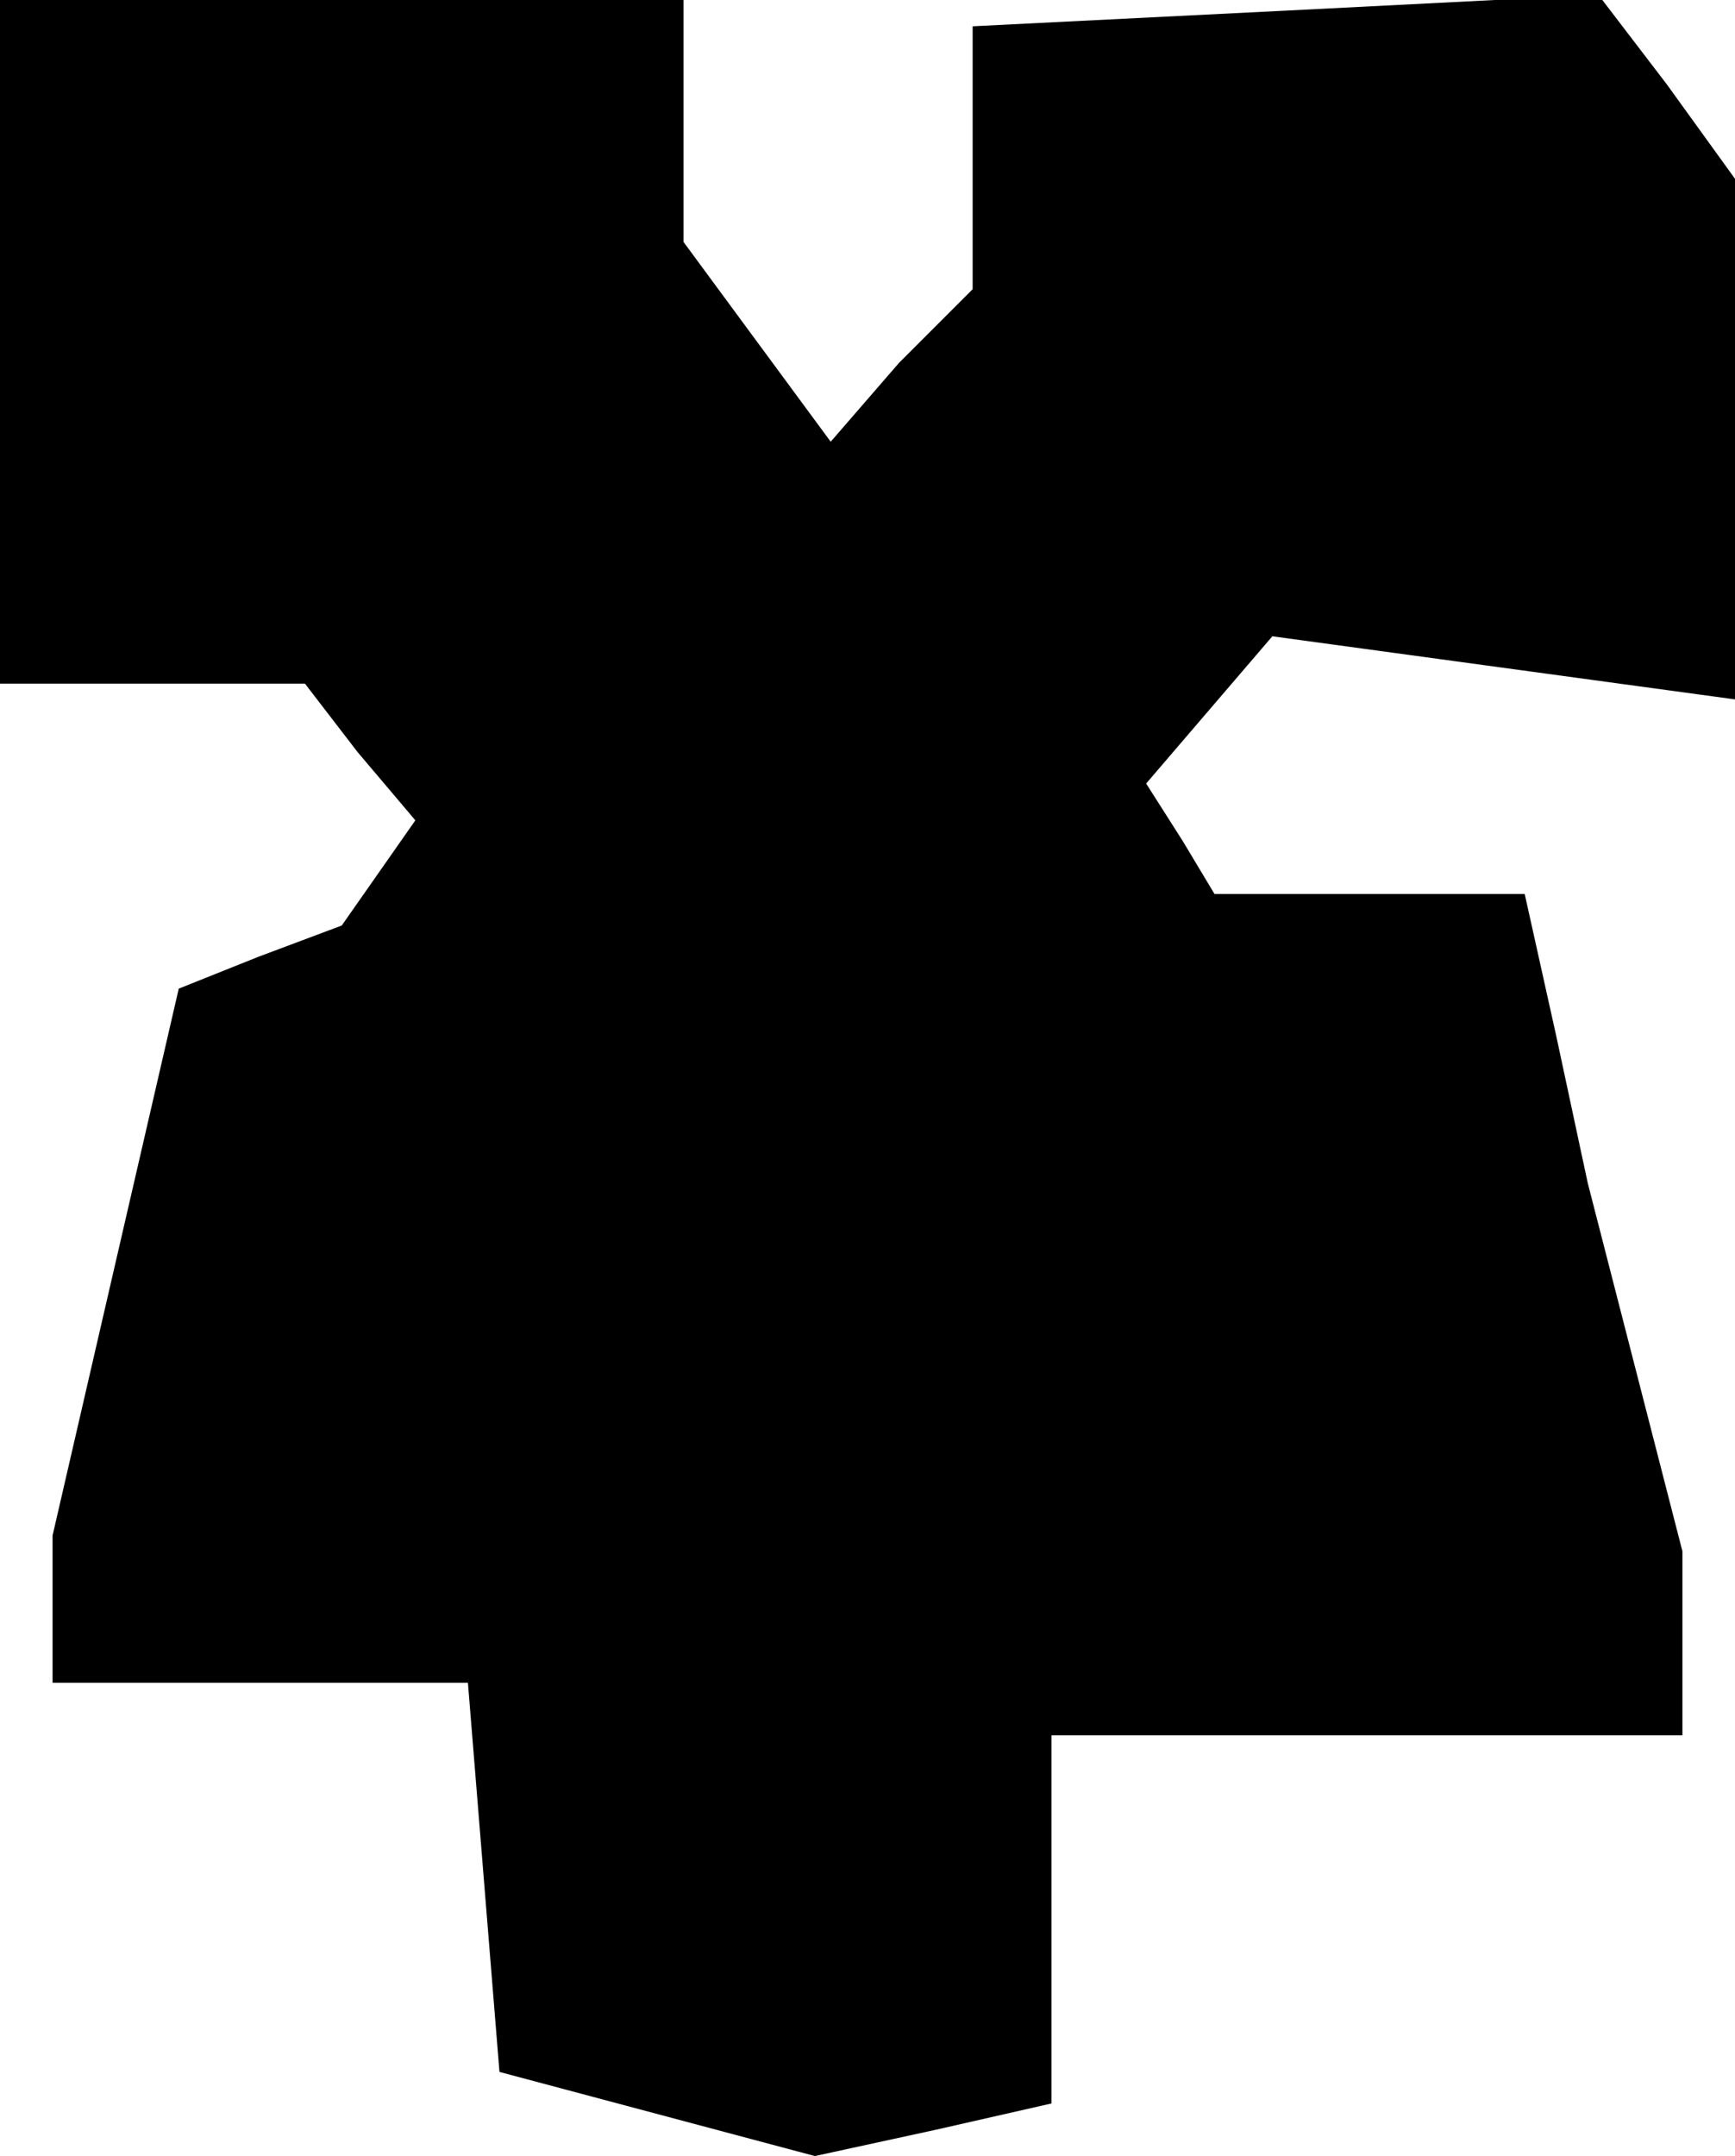 <?xml version="1.0" standalone="no"?>
<!DOCTYPE svg PUBLIC "-//W3C//DTD SVG 20010904//EN"
 "http://www.w3.org/TR/2001/REC-SVG-20010904/DTD/svg10.dtd">
<svg version="1.0" xmlns="http://www.w3.org/2000/svg"
 width="33pt" height="41pt" viewBox="0 0 33 41"
 preserveAspectRatio="xMidYMid meet">
<g transform="translate(0,41) scale(0.1,-0.1)"
fill="#000000" stroke="none">
<path d="M0 345 l0 -65 29 0 29 0 10 -13 11 -13 -7 -10 -7 -10 -16 -6 -15 -6
-12 -52 -12 -52 0 -14 0 -14 39 0 40 0 3 -37 3 -37 30 -8 30 -8 23 5 22 5 0
35 0 35 60 0 60 0 0 18 0 17 -9 35 -9 35 -6 28 -6 27 -30 0 -29 0 -6 10 -7 11
12 14 12 14 44 -6 44 -6 0 50 0 49 -13 18 -13 17 -59 -3 -60 -3 0 -25 0 -25
-14 -14 -13 -15 -14 19 -14 19 0 23 0 23 -65 0 -65 0 0 -65z"/>
</g>
</svg>

